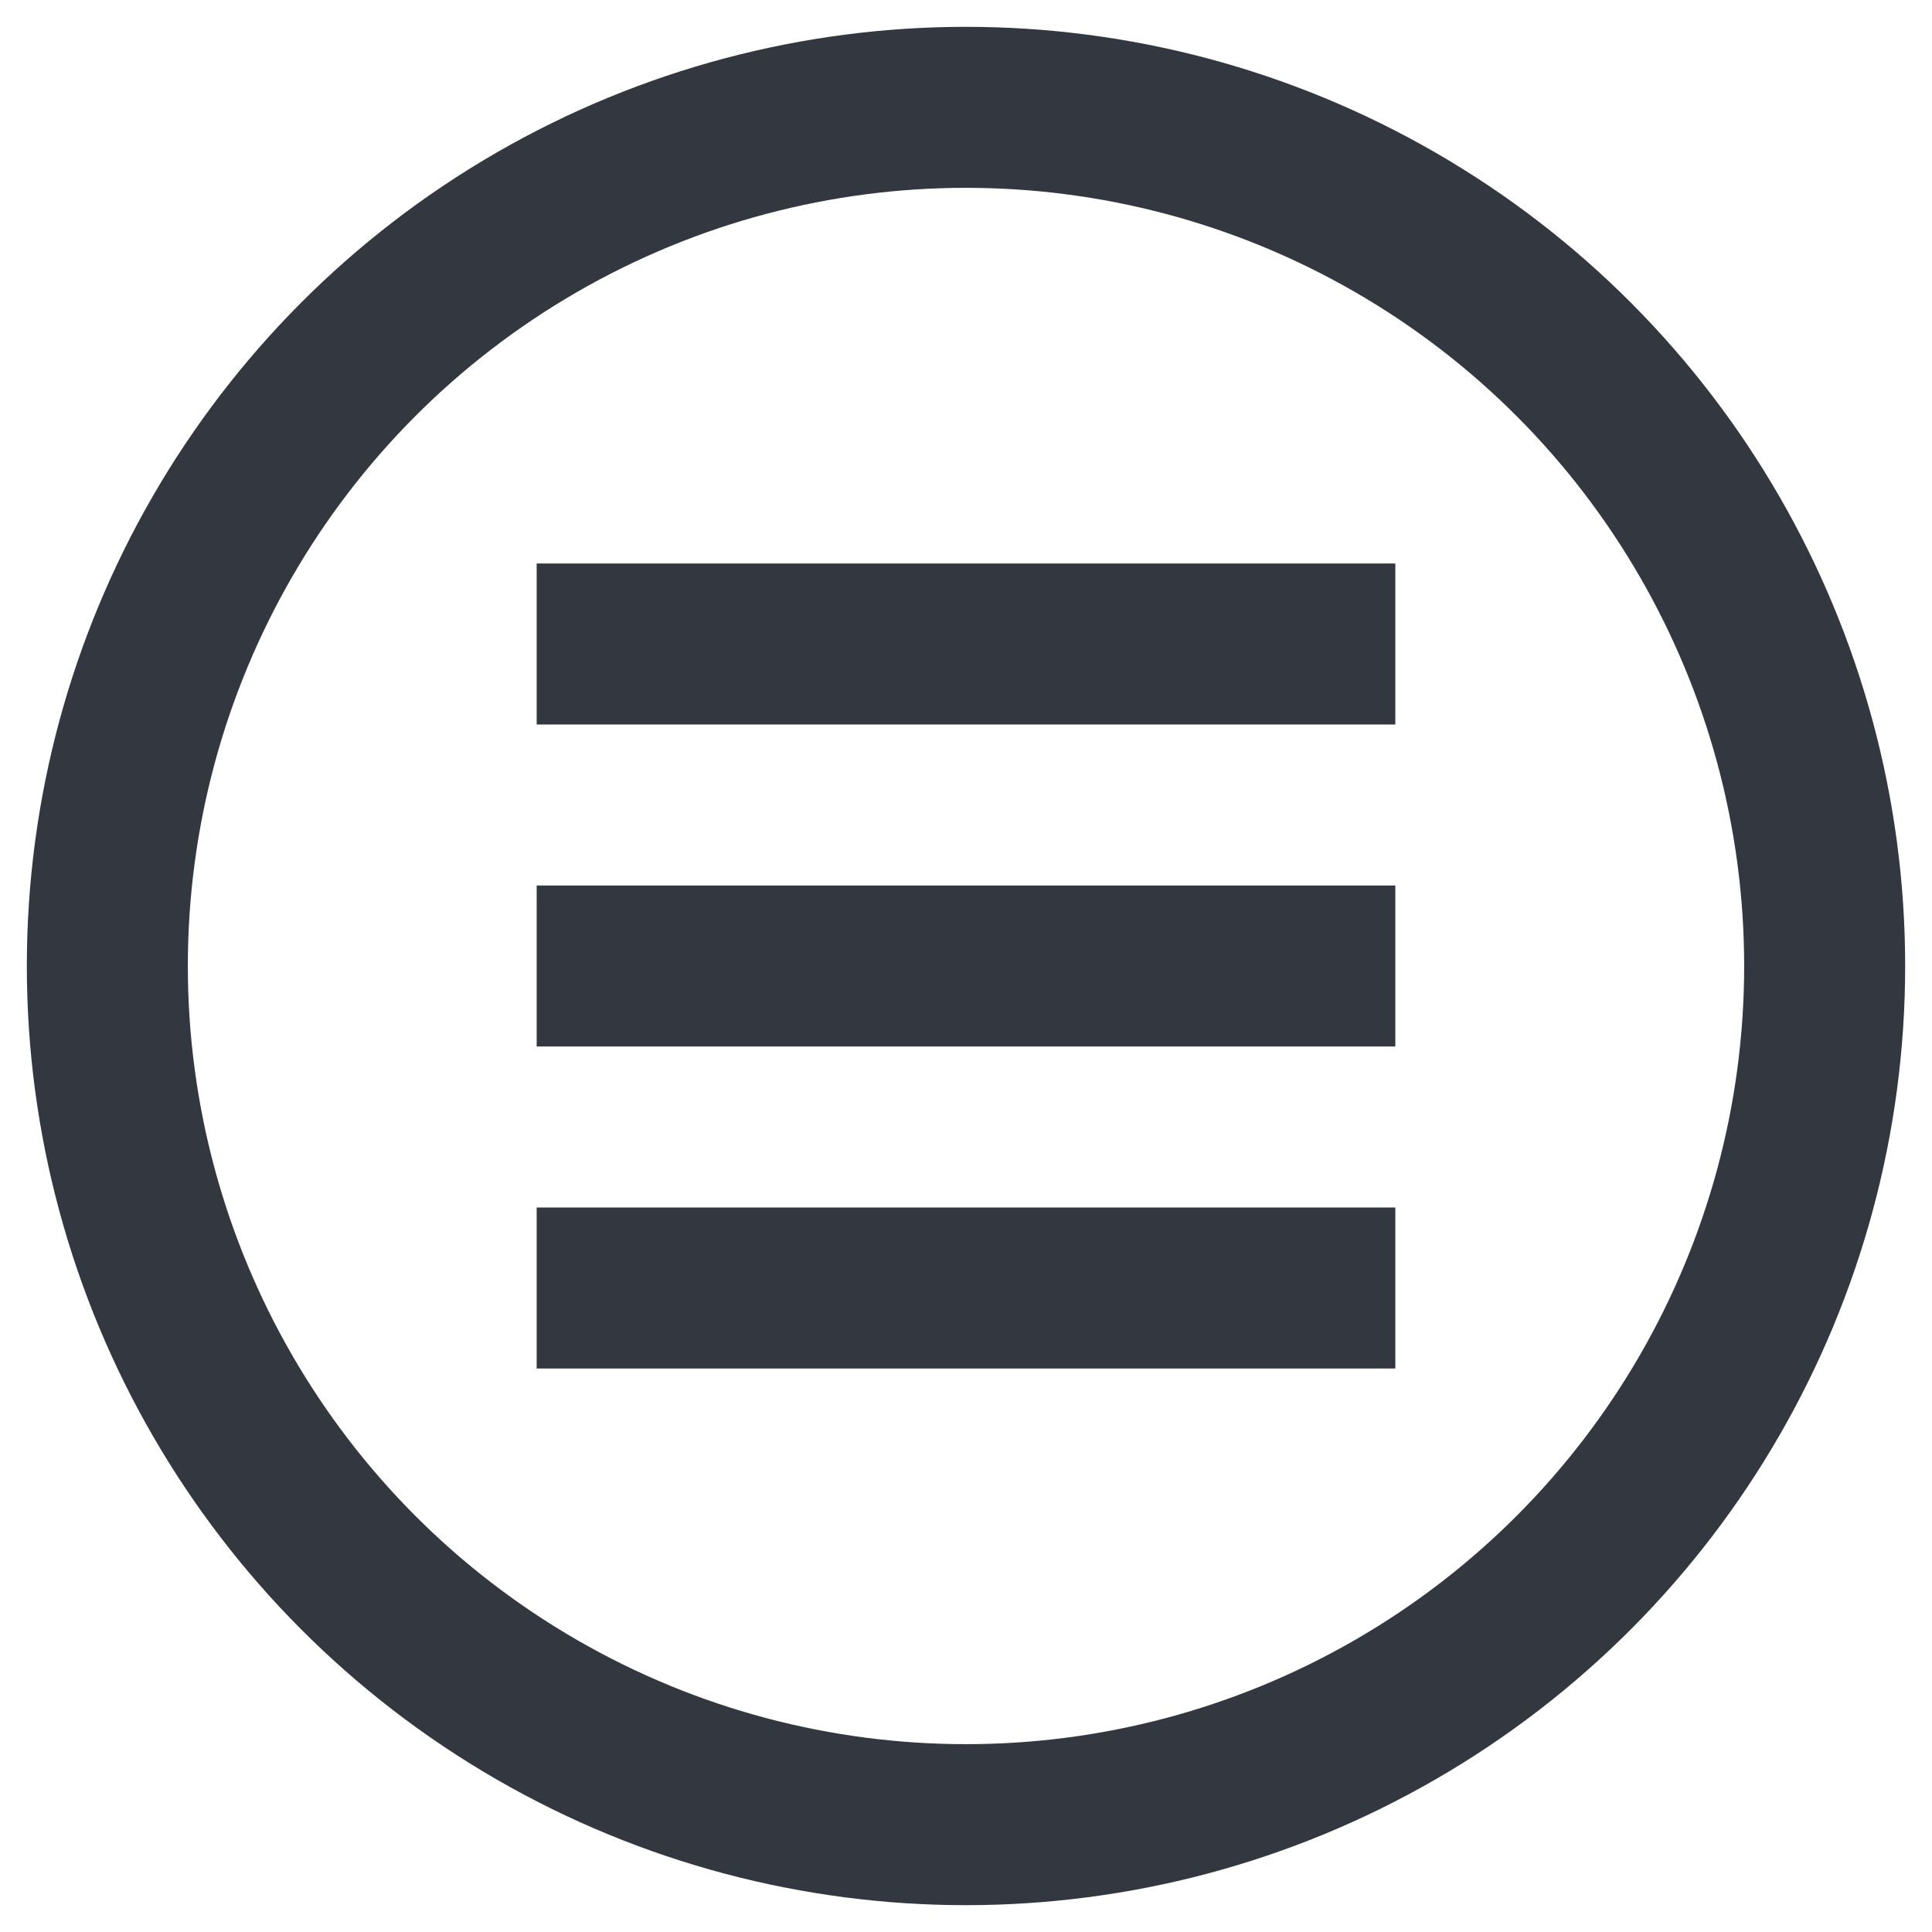 <svg xmlns="http://www.w3.org/2000/svg" viewBox="0 0 18 18"><defs><style>.a{fill:none;stroke:#333740;stroke-miterlimit:10;stroke-width:1.5px;}</style></defs><title>MOS icons NEW</title><circle class="a" cx="9" cy="9" r="8"/><line class="a" x1="5" y1="6" x2="13" y2="6"/><line class="a" x1="5" y1="9" x2="13" y2="9"/><line class="a" x1="5" y1="12" x2="13" y2="12"/></svg>